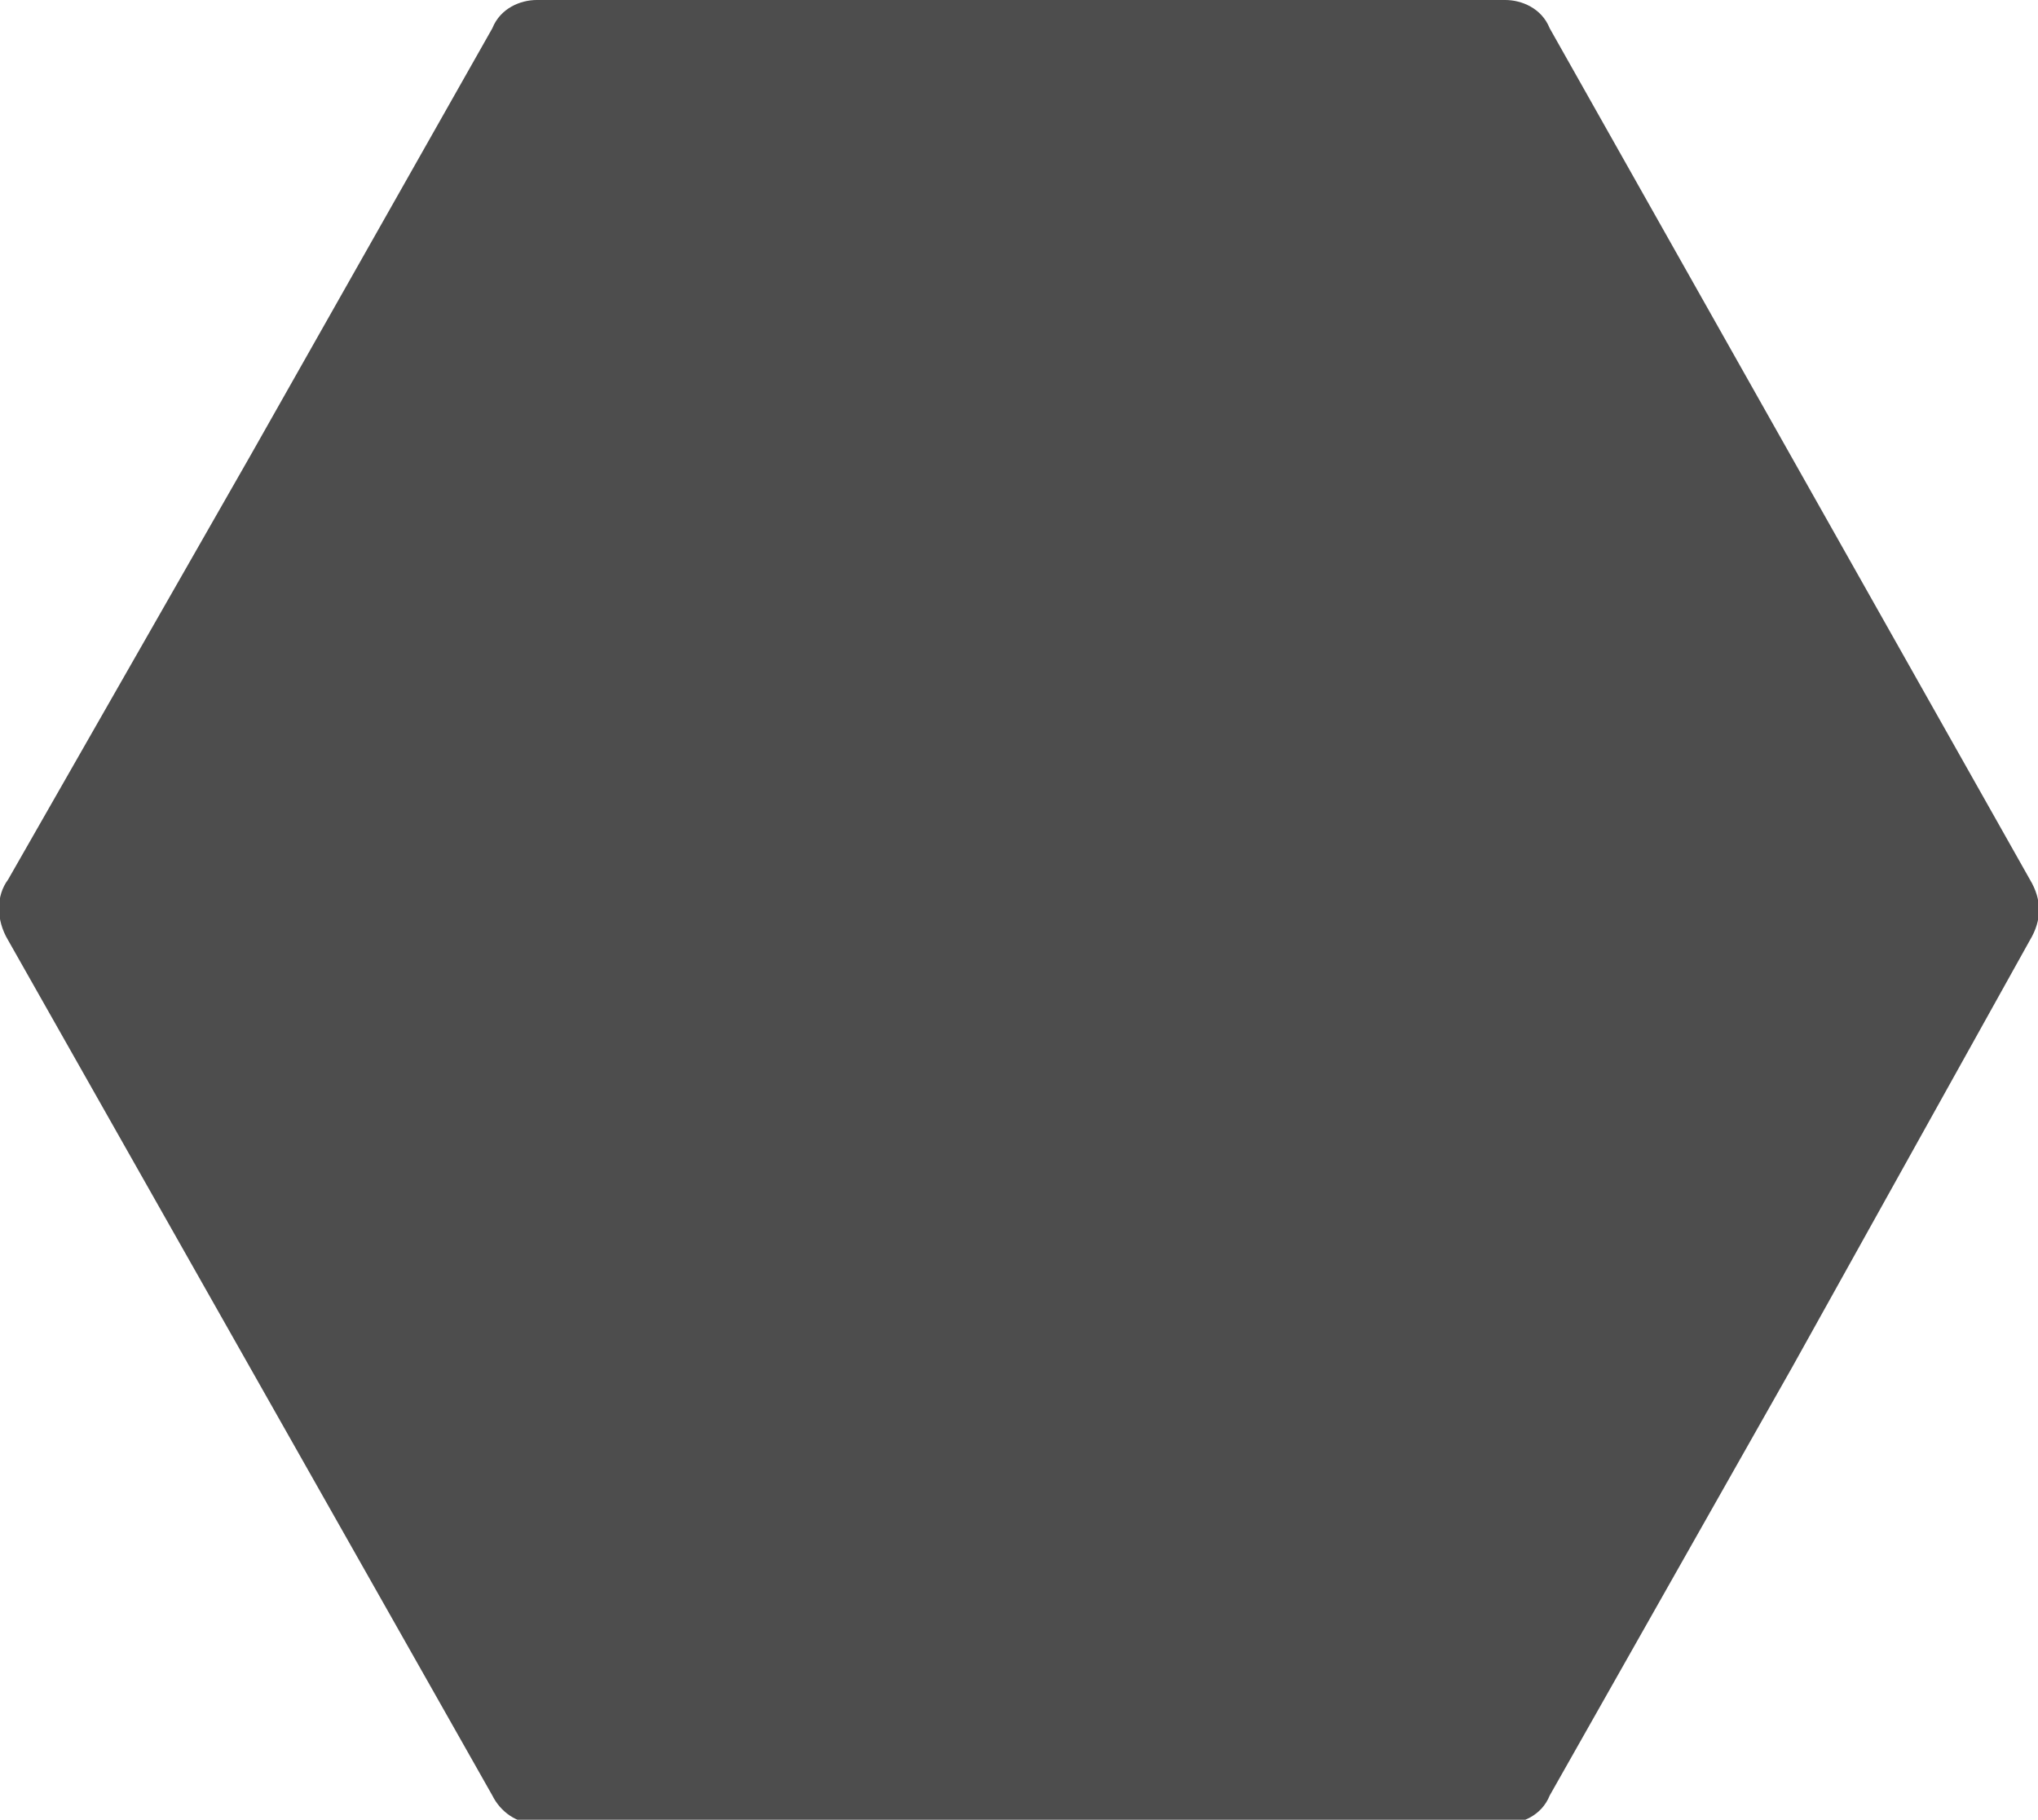 <?xml version="1.0" encoding="utf-8"?>
<!-- Generator: Adobe Illustrator 19.0.0, SVG Export Plug-In . SVG Version: 6.00 Build 0)  -->
<svg version="1.1" id="Capa_1" xmlns="http://www.w3.org/2000/svg" xmlns:xlink="http://www.w3.org/1999/xlink" x="0px" y="0px"
	 viewBox="0 0 50.5 45.1" style="enable-background:new 0 0 50.5 45.1;" xml:space="preserve">
<style type="text/css">
	.st0{fill:#4D4D4D;}
</style>
<path id="XMLID_31_" class="st0" d="M50.3,21.8L38.4,0.7C38.2,0.2,37.7,0,37.3,0h-24c-0.4,0-0.9,0.2-1.1,0.7l-6,10.6L0.2,21.8
	c-0.3,0.4-0.3,1,0,1.5l6,10.6l6,10.6c0.2,0.4,0.6,0.7,1.1,0.7h24c0.4,0,0.9-0.2,1.1-0.7l6-10.6l5.9-10.6
	C50.6,22.8,50.6,22.3,50.3,21.8z"/>
</svg>
